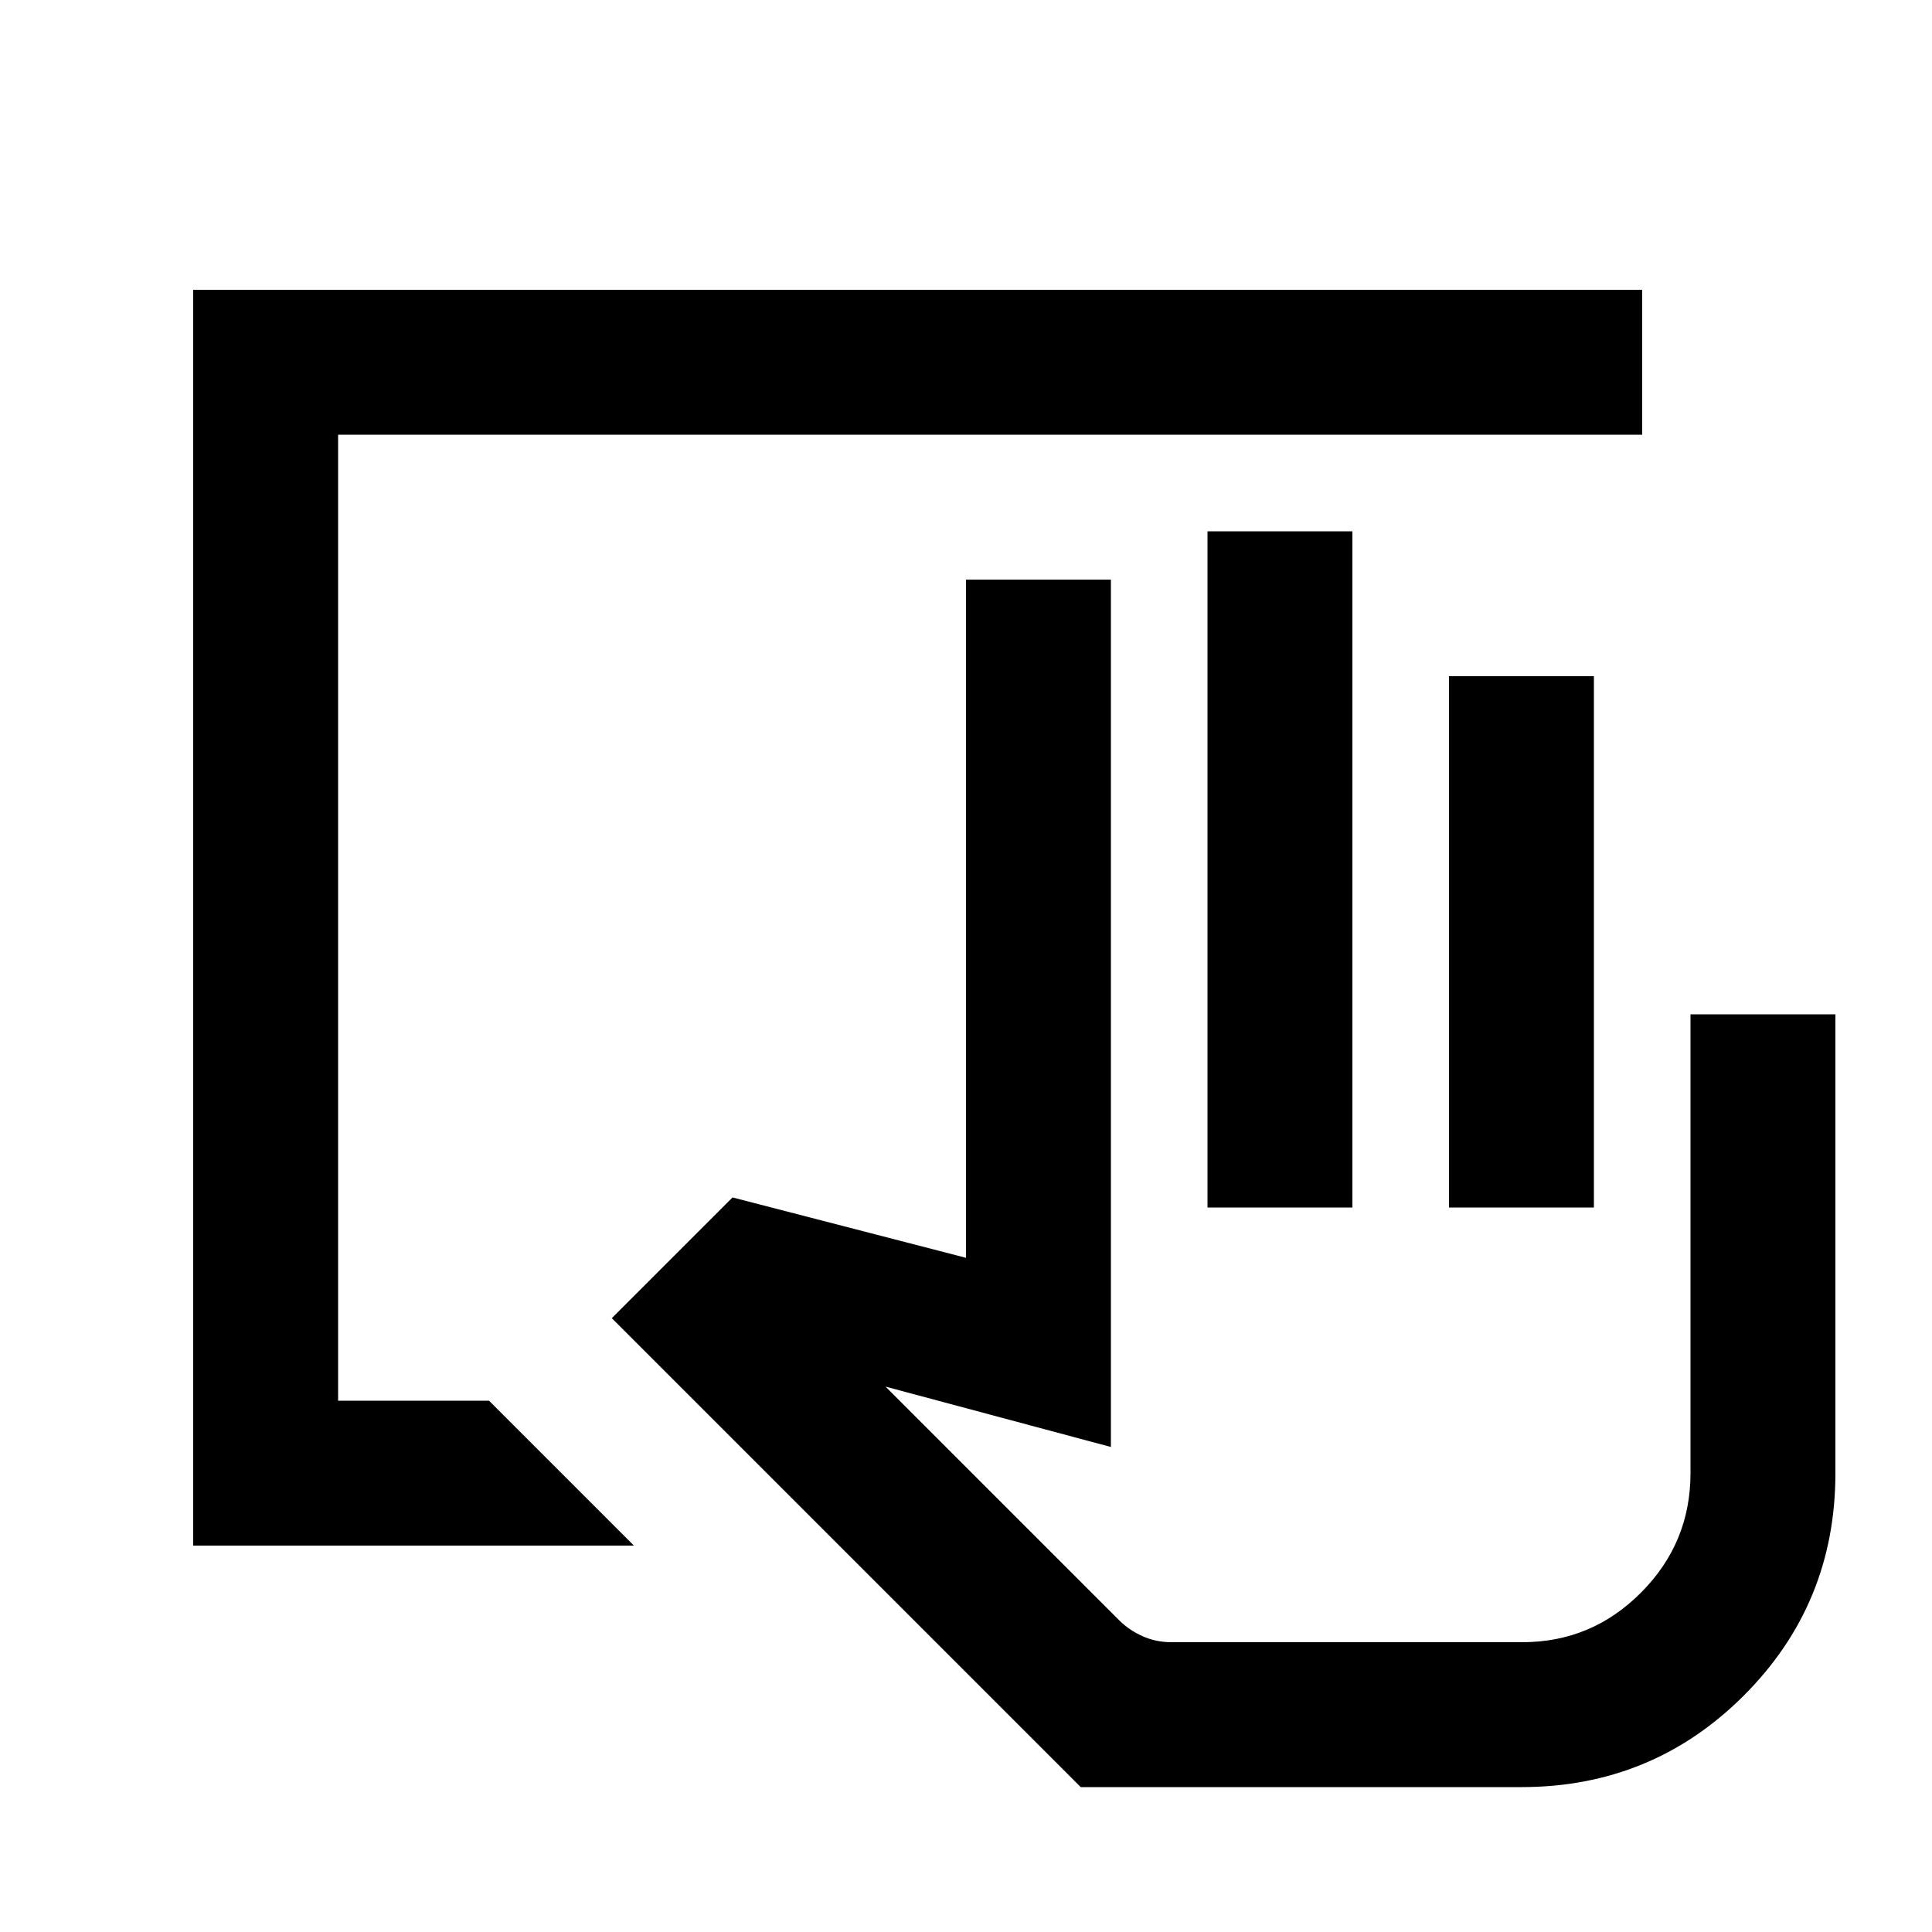 <svg xmlns="http://www.w3.org/2000/svg" height="20" viewBox="0 -960 960 960" width="20"><path d="M756-72H537L304-305l60-60 116 30v-337h72v431l-112-30 116 116q5 5 11.68 8t14.32 3h174.44q34.47 0 59.01-24.68Q840-193.35 840-228v-228h72v228q0 65-45.5 110.5T756-72ZM600-360v-336h72v336h-72Zm120 0v-264h72v264h-72Zm36 216H556h200ZM96-192v-624h720v72H168v480h75l72 72H96Z"/></svg>